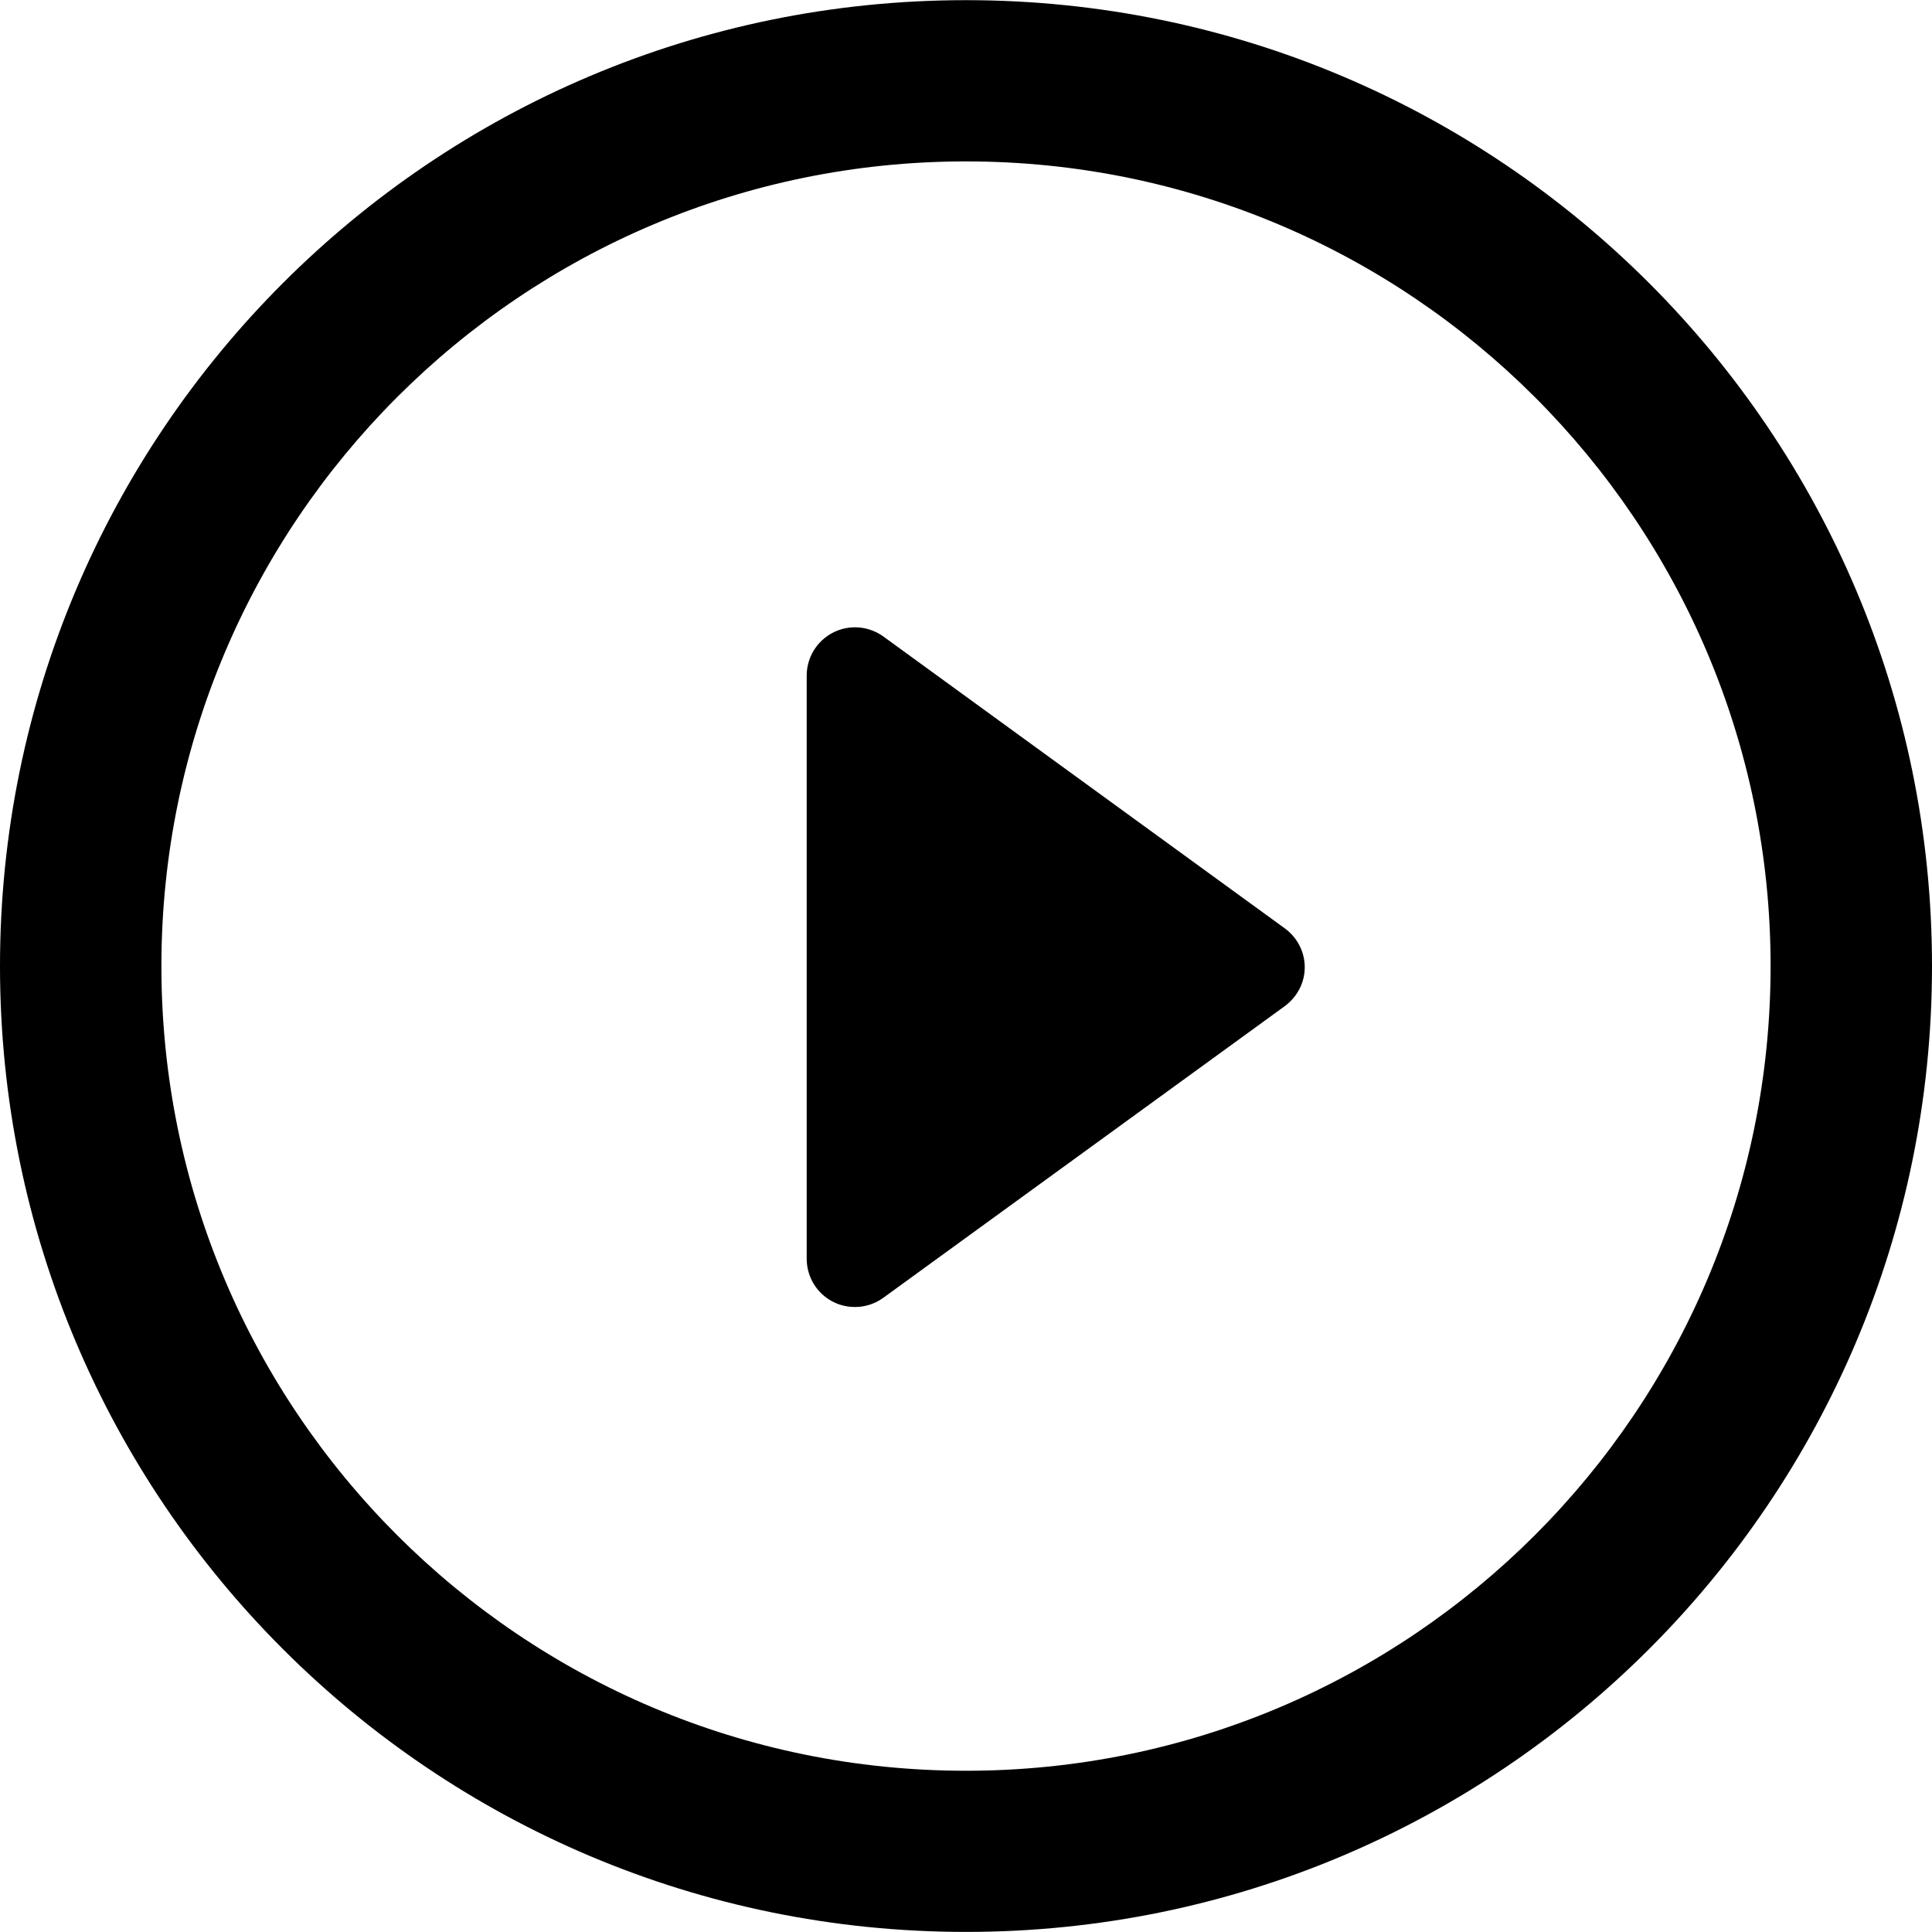 <svg width="24" height="24" viewBox="0 0 24 24" fill="none" xmlns="http://www.w3.org/2000/svg">
<path d="M15.958 11.531L10.975 7.908C10.792 7.775 10.549 7.755 10.349 7.858C10.147 7.961 10.021 8.168 10.021 8.393V15.636C10.021 15.863 10.147 16.069 10.349 16.172C10.434 16.215 10.528 16.236 10.622 16.236C10.745 16.236 10.87 16.197 10.975 16.12L15.958 12.5C16.116 12.384 16.208 12.206 16.208 12.015C16.208 11.822 16.114 11.644 15.958 11.531Z" fill="black"/>
<path d="M12 0.002C5.372 0.002 0 5.374 0 12.002C0 18.629 5.372 23.999 12 23.999C18.628 23.999 24 18.628 24 12.002C24.001 5.374 18.628 0.002 12 0.002ZM12 21.997C6.48 21.997 2.005 17.523 2.005 12.002C2.005 6.484 6.48 2.005 12 2.005C17.52 2.005 21.995 6.483 21.995 12.002C21.995 17.523 17.52 21.997 12 21.997Z" fill="black"/>
</svg>

